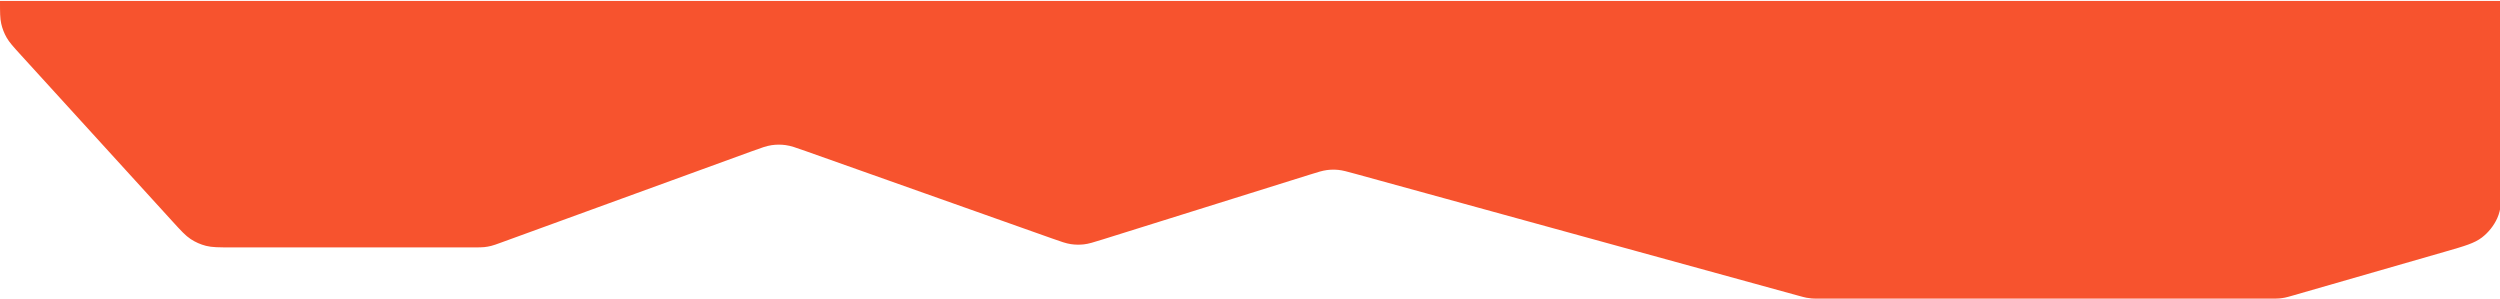 <svg width="100%" height="172" preserveAspectRatio="none" viewBox="0 0 1440 172" fill="none" xmlns="http://www.w3.org/2000/svg">
    <path d="M1312.84 171.897C1311.63 172 1310.4 172 1307.95 172H1048.26H1048.25C1045.91 172 1044.74 172 1043.58 171.906C1042.55 171.823 1041.52 171.683 1040.5 171.489C1039.35 171.271 1038.22 170.961 1035.96 170.339L780.648 100.116L780.638 100.113C775.755 98.77 773.312 98.099 770.832 97.857C768.63 97.643 766.41 97.683 764.216 97.974C761.745 98.301 759.325 99.058 754.486 100.572L635.275 137.877C629.793 139.592 627.052 140.45 624.258 140.759C621.779 141.033 619.276 140.985 616.809 140.618C614.029 140.205 611.322 139.245 605.908 137.325L464.217 87.074C458.395 85.009 455.483 83.977 452.497 83.575C449.849 83.219 447.164 83.23 444.519 83.608C441.539 84.035 438.639 85.091 432.845 87.201L432.829 87.207L288.69 139.699C285.815 140.746 284.378 141.27 282.902 141.638C281.592 141.965 280.259 142.2 278.916 142.341C277.404 142.5 275.873 142.5 272.813 142.5H133.491C125.944 142.5 122.17 142.5 118.645 141.602C115.522 140.805 112.552 139.494 109.859 137.722C106.823 135.722 104.282 132.934 99.201 127.359L99.196 127.354L12.104 31.782L12.1 31.778C7.627 26.87 5.39 24.415 3.794 21.61C2.378 19.122 1.338 16.438 0.709 13.646C-0 10.499 -0 7.18 -0 0.547V0.529H702H1440L1441.53 104.033C1440.95 115.147 1440.66 120.705 1438.42 125.671C1436.49 129.955 1433.31 133.949 1429.58 136.8C1425.25 140.105 1419.72 141.695 1408.68 144.876L1320.79 170.188L1320.79 170.188C1318.44 170.866 1317.26 171.205 1316.06 171.443C1315 171.655 1313.92 171.806 1312.84 171.897Z" fill="#F7532E"/>
</svg>
